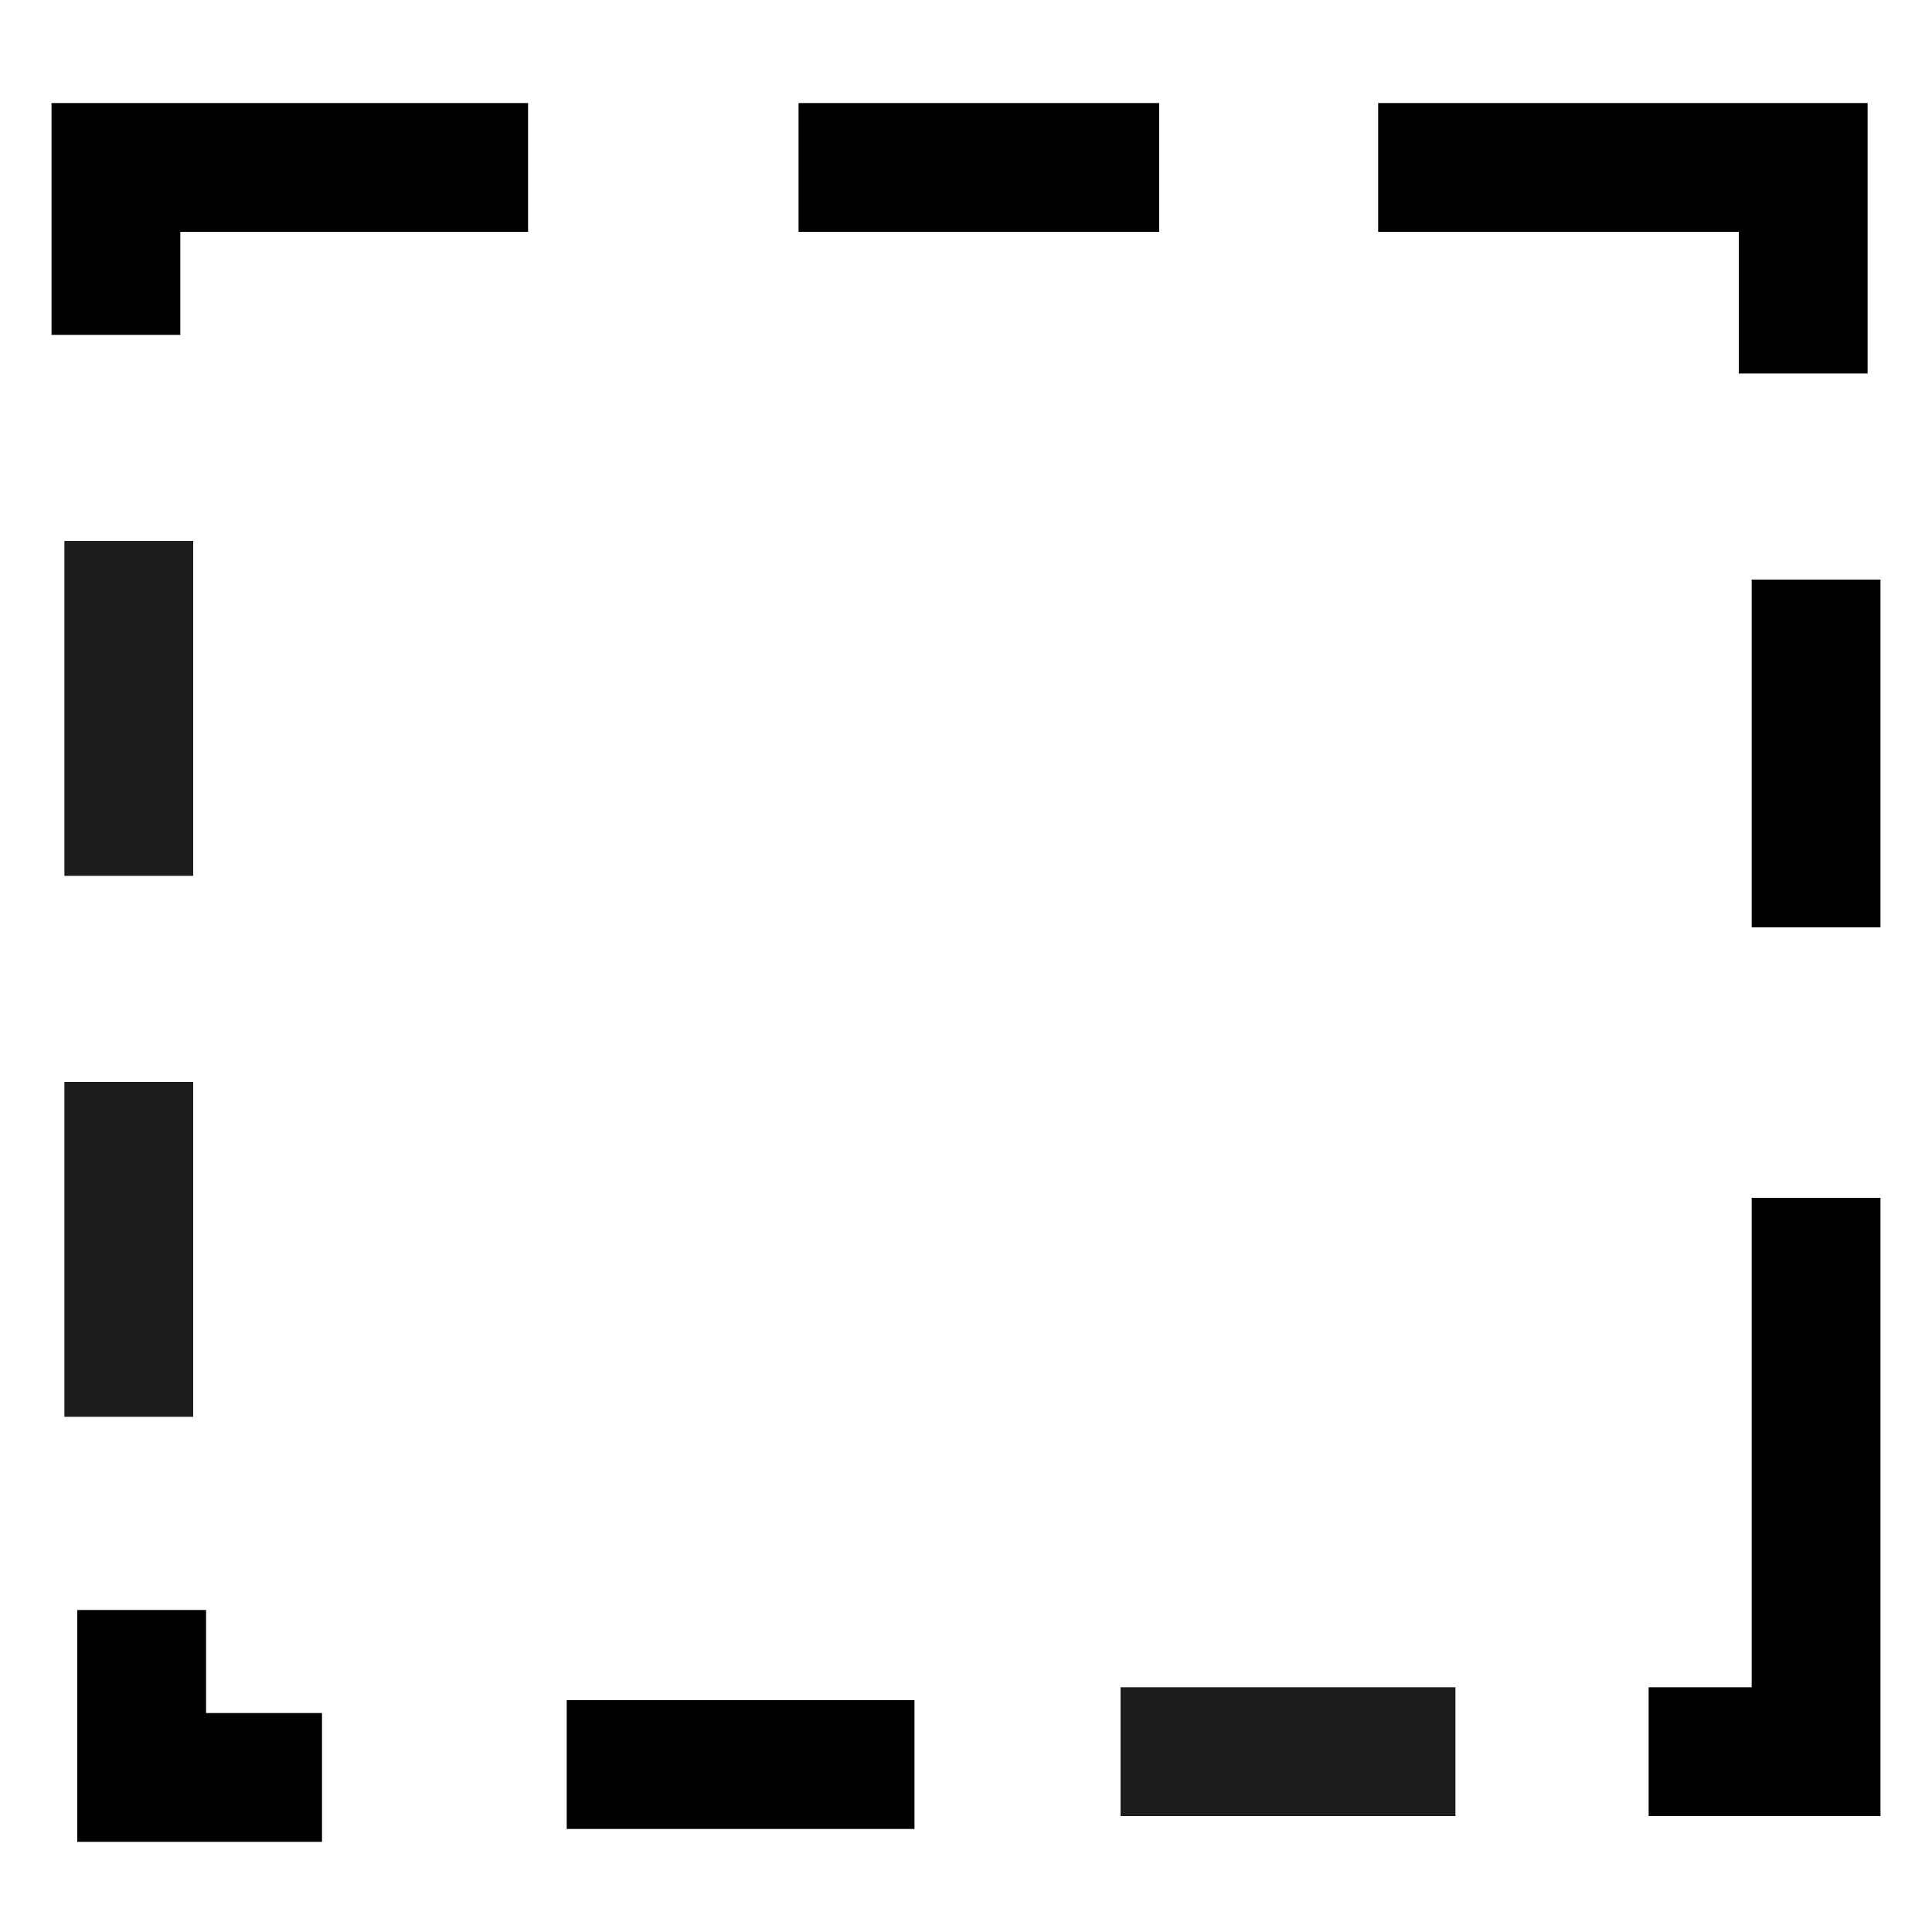 <?xml version="1.0" encoding="UTF-8"?>
<svg id="Layer_1" data-name="Layer 1" xmlns="http://www.w3.org/2000/svg" version="1.1" viewBox="0 0 15 15">
  <defs>
    <style>
      .cls-1 {
        stroke-dasharray: 0 0 2.6 1.6;
      }

      .cls-1, .cls-2 {
        stroke: #1d1d1b;
      }

      .cls-1, .cls-2, .cls-3 {
        fill: none;
        stroke-miterlimit: 10;
        stroke-width: 1px;
      }

      .cls-2 {
        stroke-dasharray: 0 0 2.6 1.6;
      }

      .cls-3 {
        stroke: #000;
      }
    </style>
  </defs>
  <path class="cls-1" d="M1,4.2c0,2.3,0,5.5,0,7.5"/>
  <path class="cls-2" d="M8.7,13.6c1.1,0,2.3,0,3.3,0"/>
  <path class="cls-3" d="M12.8,13.6c.7,0,1.2,0,1.3,0,0-.3,0-2.7,0-2.8,0,0,0-.7,0-1.5M4.4,13.7c.6,0,1.1,0,1.4,0,.1,0,.6,0,1.3,0M1.1,12.5c0,.8,0,1.2,0,1.3.2,0,.7,0,1.4,0M4.1,1.3c-.7,0-1.4,0-1.5,0-.2,0-1.4,0-1.7,0,0,.2,0,.7,0,1.3M9,1.3c-.6,0-1.1,0-1.3,0,0,0-.7,0-1.5,0M14,2.9c0-.6,0-1.2,0-1.2,0-.1,0-.3,0-.4-.4,0-1.7,0-2,0-.2,0-.7,0-1.3,0M14.1,7.2c0-.7,0-1.3,0-1.5,0,0,0-.5,0-1.2"/>
</svg>